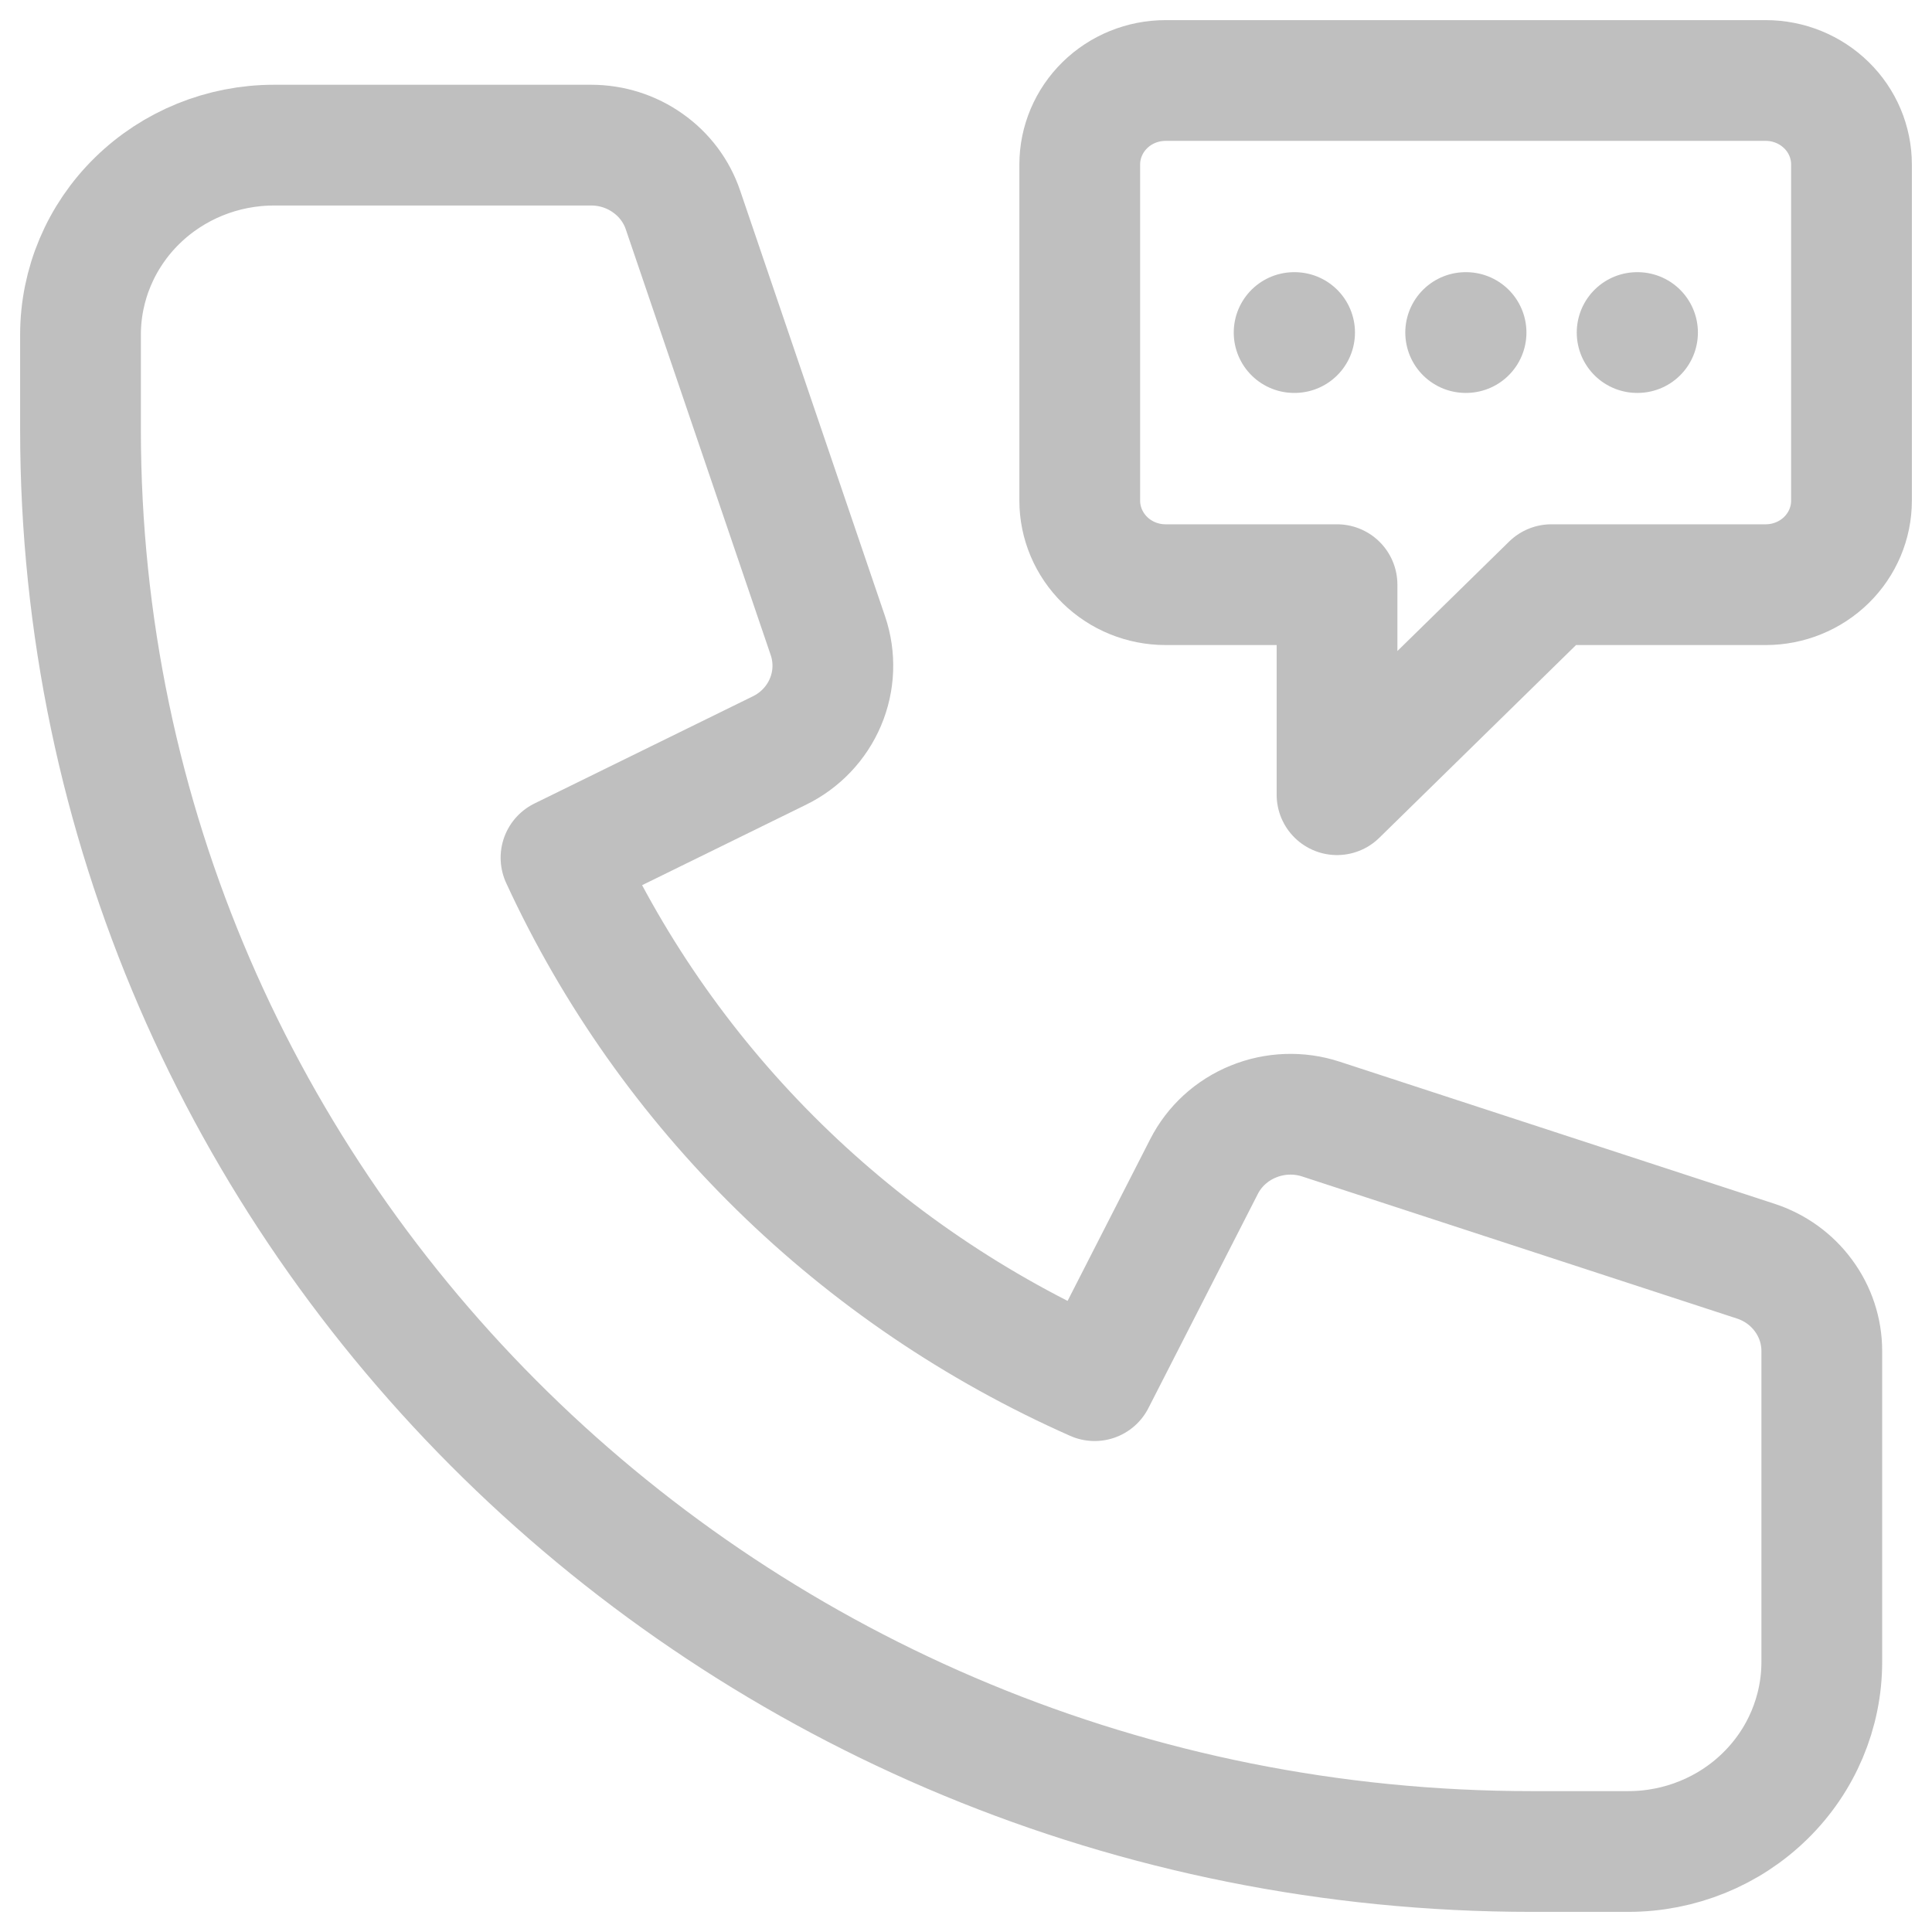 <svg width="24" height="24" viewBox="0 0 24 24" fill="none" xmlns="http://www.w3.org/2000/svg">
<path d="M16.076 4.131H16.082M18.207 4.131H18.212M20.337 4.131H20.342M16.609 7.263H14.479C14.196 7.263 13.925 7.153 13.725 6.957C13.526 6.761 13.413 6.496 13.413 6.219V2.044C13.413 1.767 13.526 1.501 13.725 1.306C13.925 1.11 14.196 1 14.479 1H21.935C22.217 1 22.488 1.11 22.688 1.306C22.888 1.501 23 1.767 23 2.044V6.219C23 6.496 22.888 6.761 22.688 6.957C22.488 7.153 22.217 7.263 21.935 7.263H19.272L16.609 9.872V7.263Z" stroke="#BFBFBF" stroke-width="1.5" stroke-linecap="round" stroke-linejoin="round"/>
<path d="M1 4.158C1 3.534 1.253 2.934 1.704 2.493C2.155 2.051 2.766 1.803 3.403 1.803H7.345C7.597 1.803 7.843 1.881 8.047 2.026C8.252 2.17 8.405 2.374 8.484 2.608L10.285 7.899C10.376 8.168 10.365 8.46 10.254 8.722C10.143 8.984 9.94 9.198 9.681 9.324L6.969 10.655C8.299 13.539 10.655 15.848 13.598 17.151L14.956 14.493C15.085 14.239 15.303 14.04 15.57 13.932C15.837 13.823 16.136 13.812 16.41 13.902L21.809 15.666C22.049 15.744 22.257 15.894 22.404 16.095C22.552 16.295 22.631 16.536 22.631 16.783V20.645C22.631 21.269 22.378 21.869 21.927 22.31C21.477 22.752 20.865 23 20.228 23H19.026C9.071 23 1 15.091 1 5.336V4.158Z" stroke="#BFBFBF" stroke-width="1.5" stroke-linecap="round" stroke-linejoin="round"/>
</svg>
